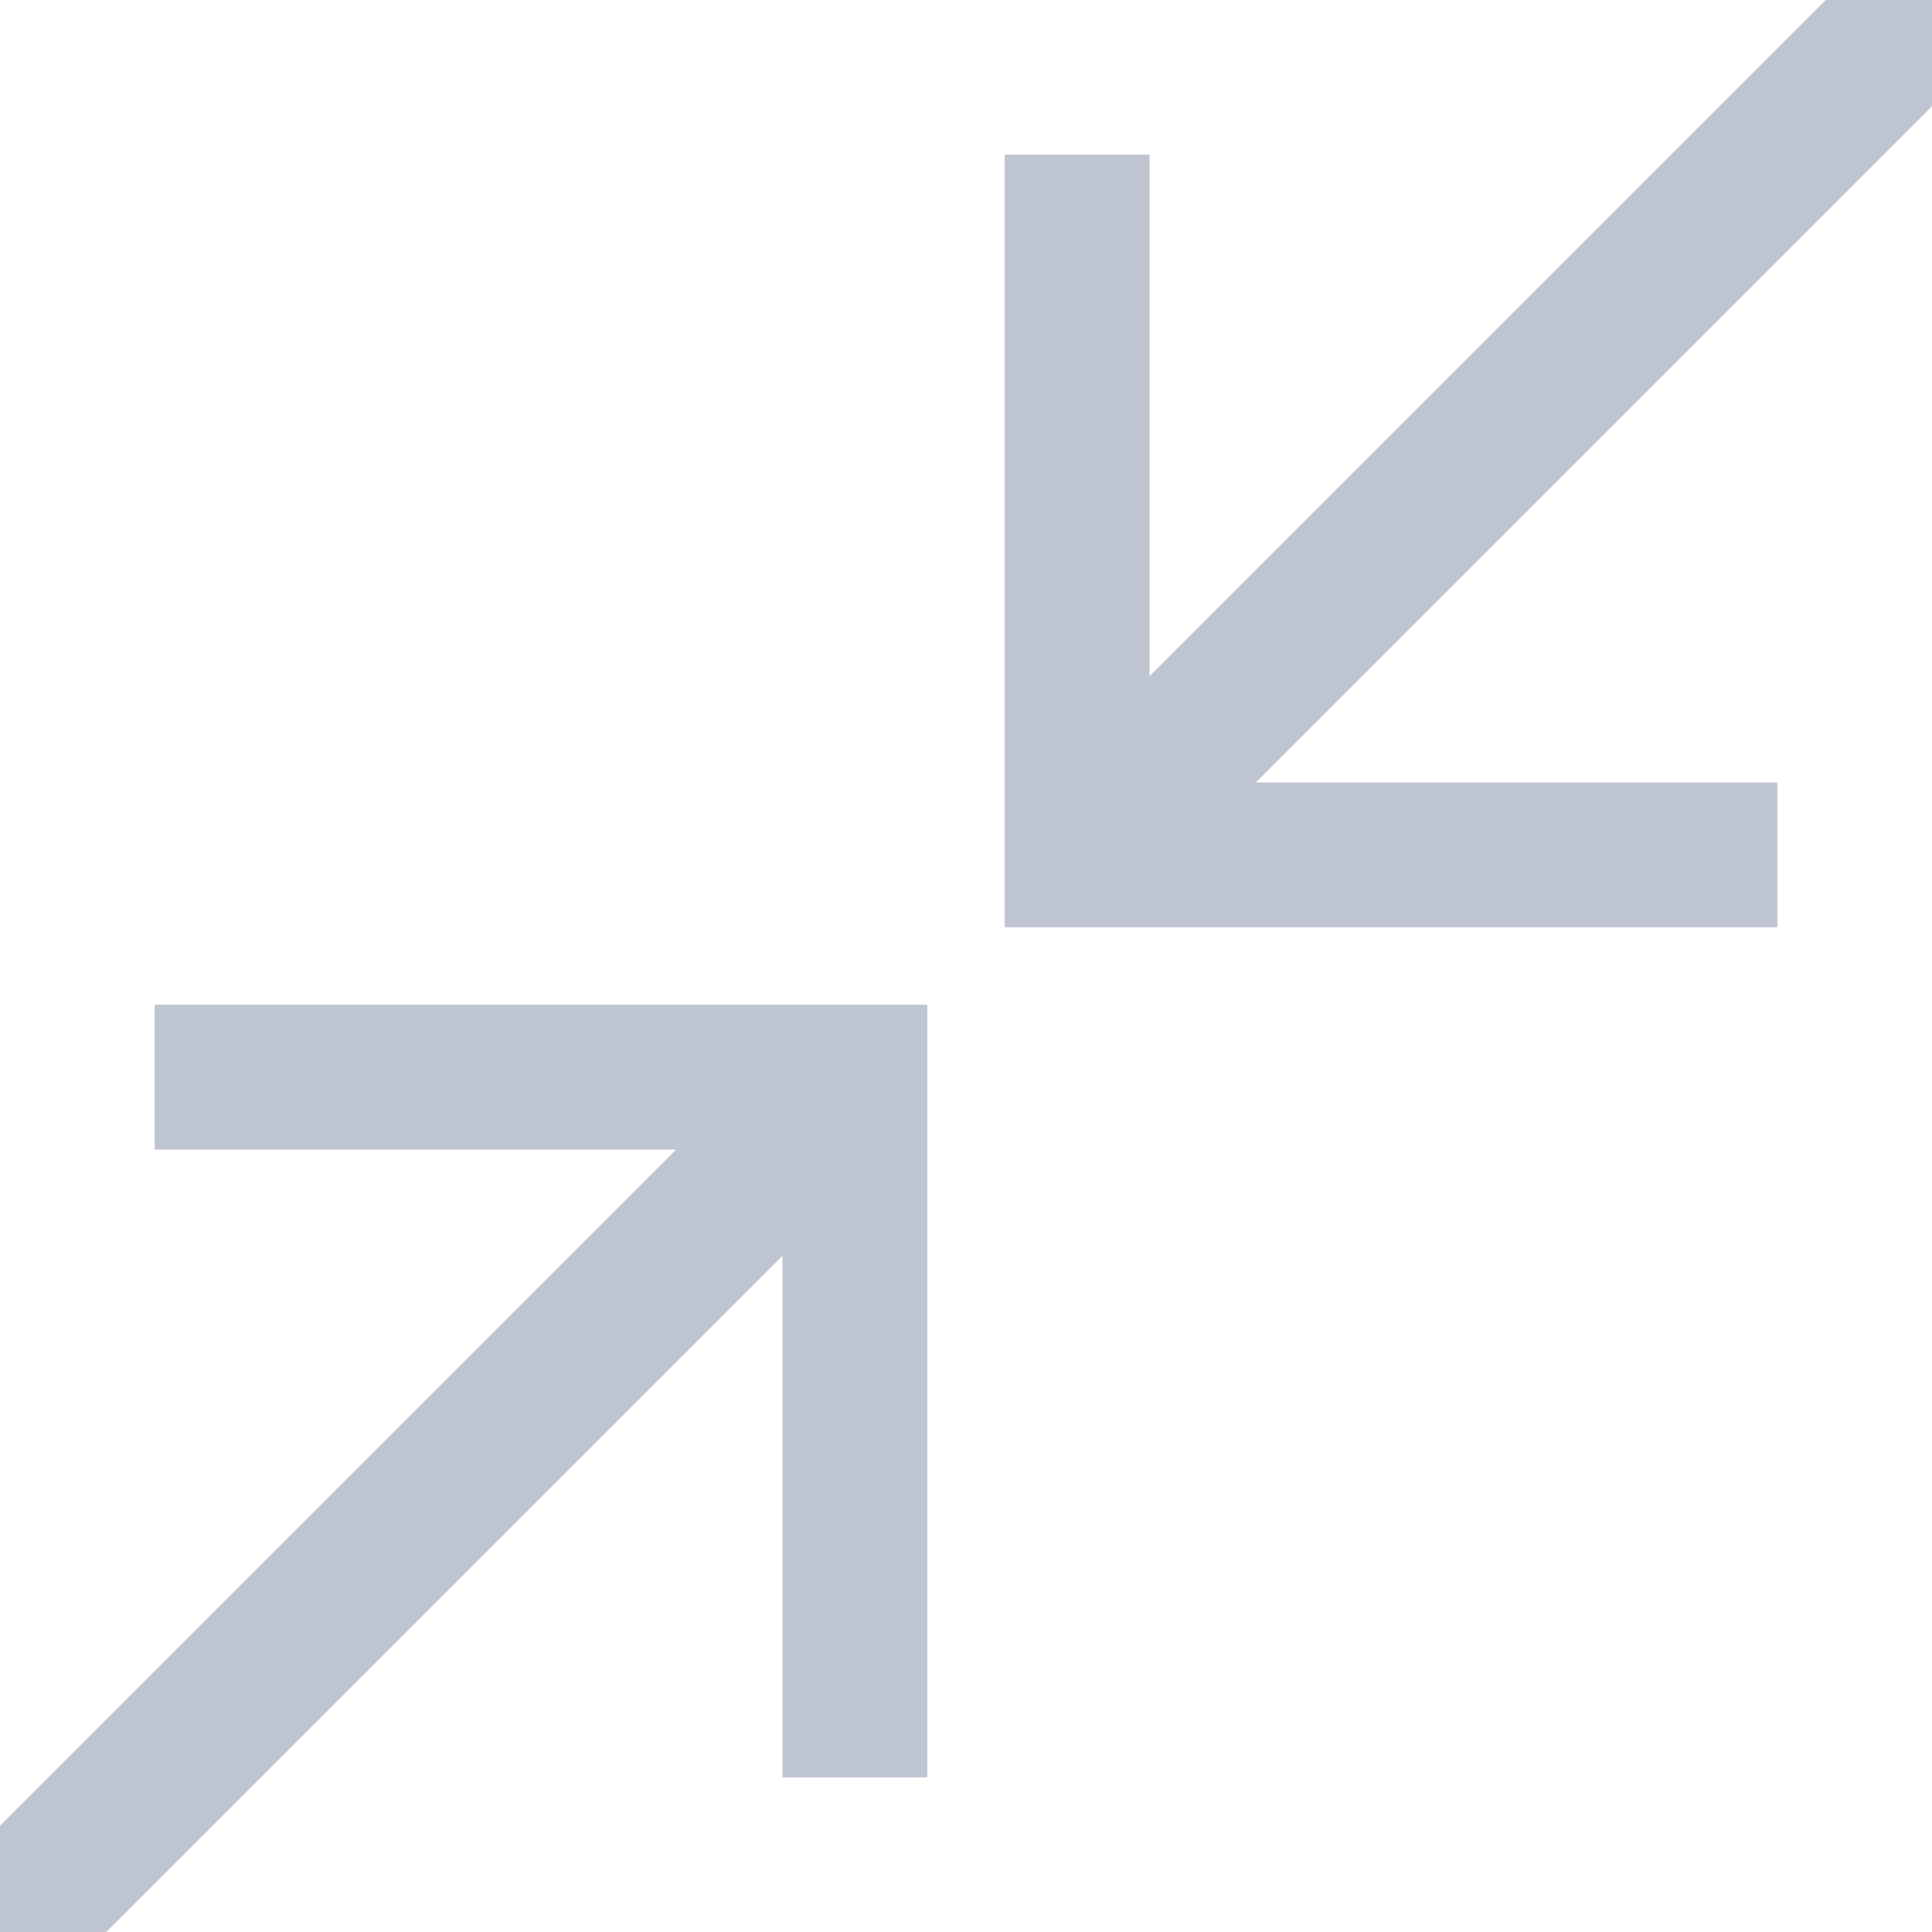 <svg data-name="Layer 1" id="Layer_1" viewBox="0 0 20 20" xmlns="http://www.w3.org/2000/svg">
  <defs>
    <style>.cls-1 {
      fill: #bfc5d0;
    }</style>
  </defs>
  <title>arrow</title>
  <path class="cls-1" d="M20,0H18.9l-7,7V1.6H10.4v8h8V8.1H13l7-7Z"/>
  <path class="cls-1" d="M1.6,10.4v1.5H7l-7,7V20H1.1l7-7v5.4H9.6v-8Z"/>
</svg>
